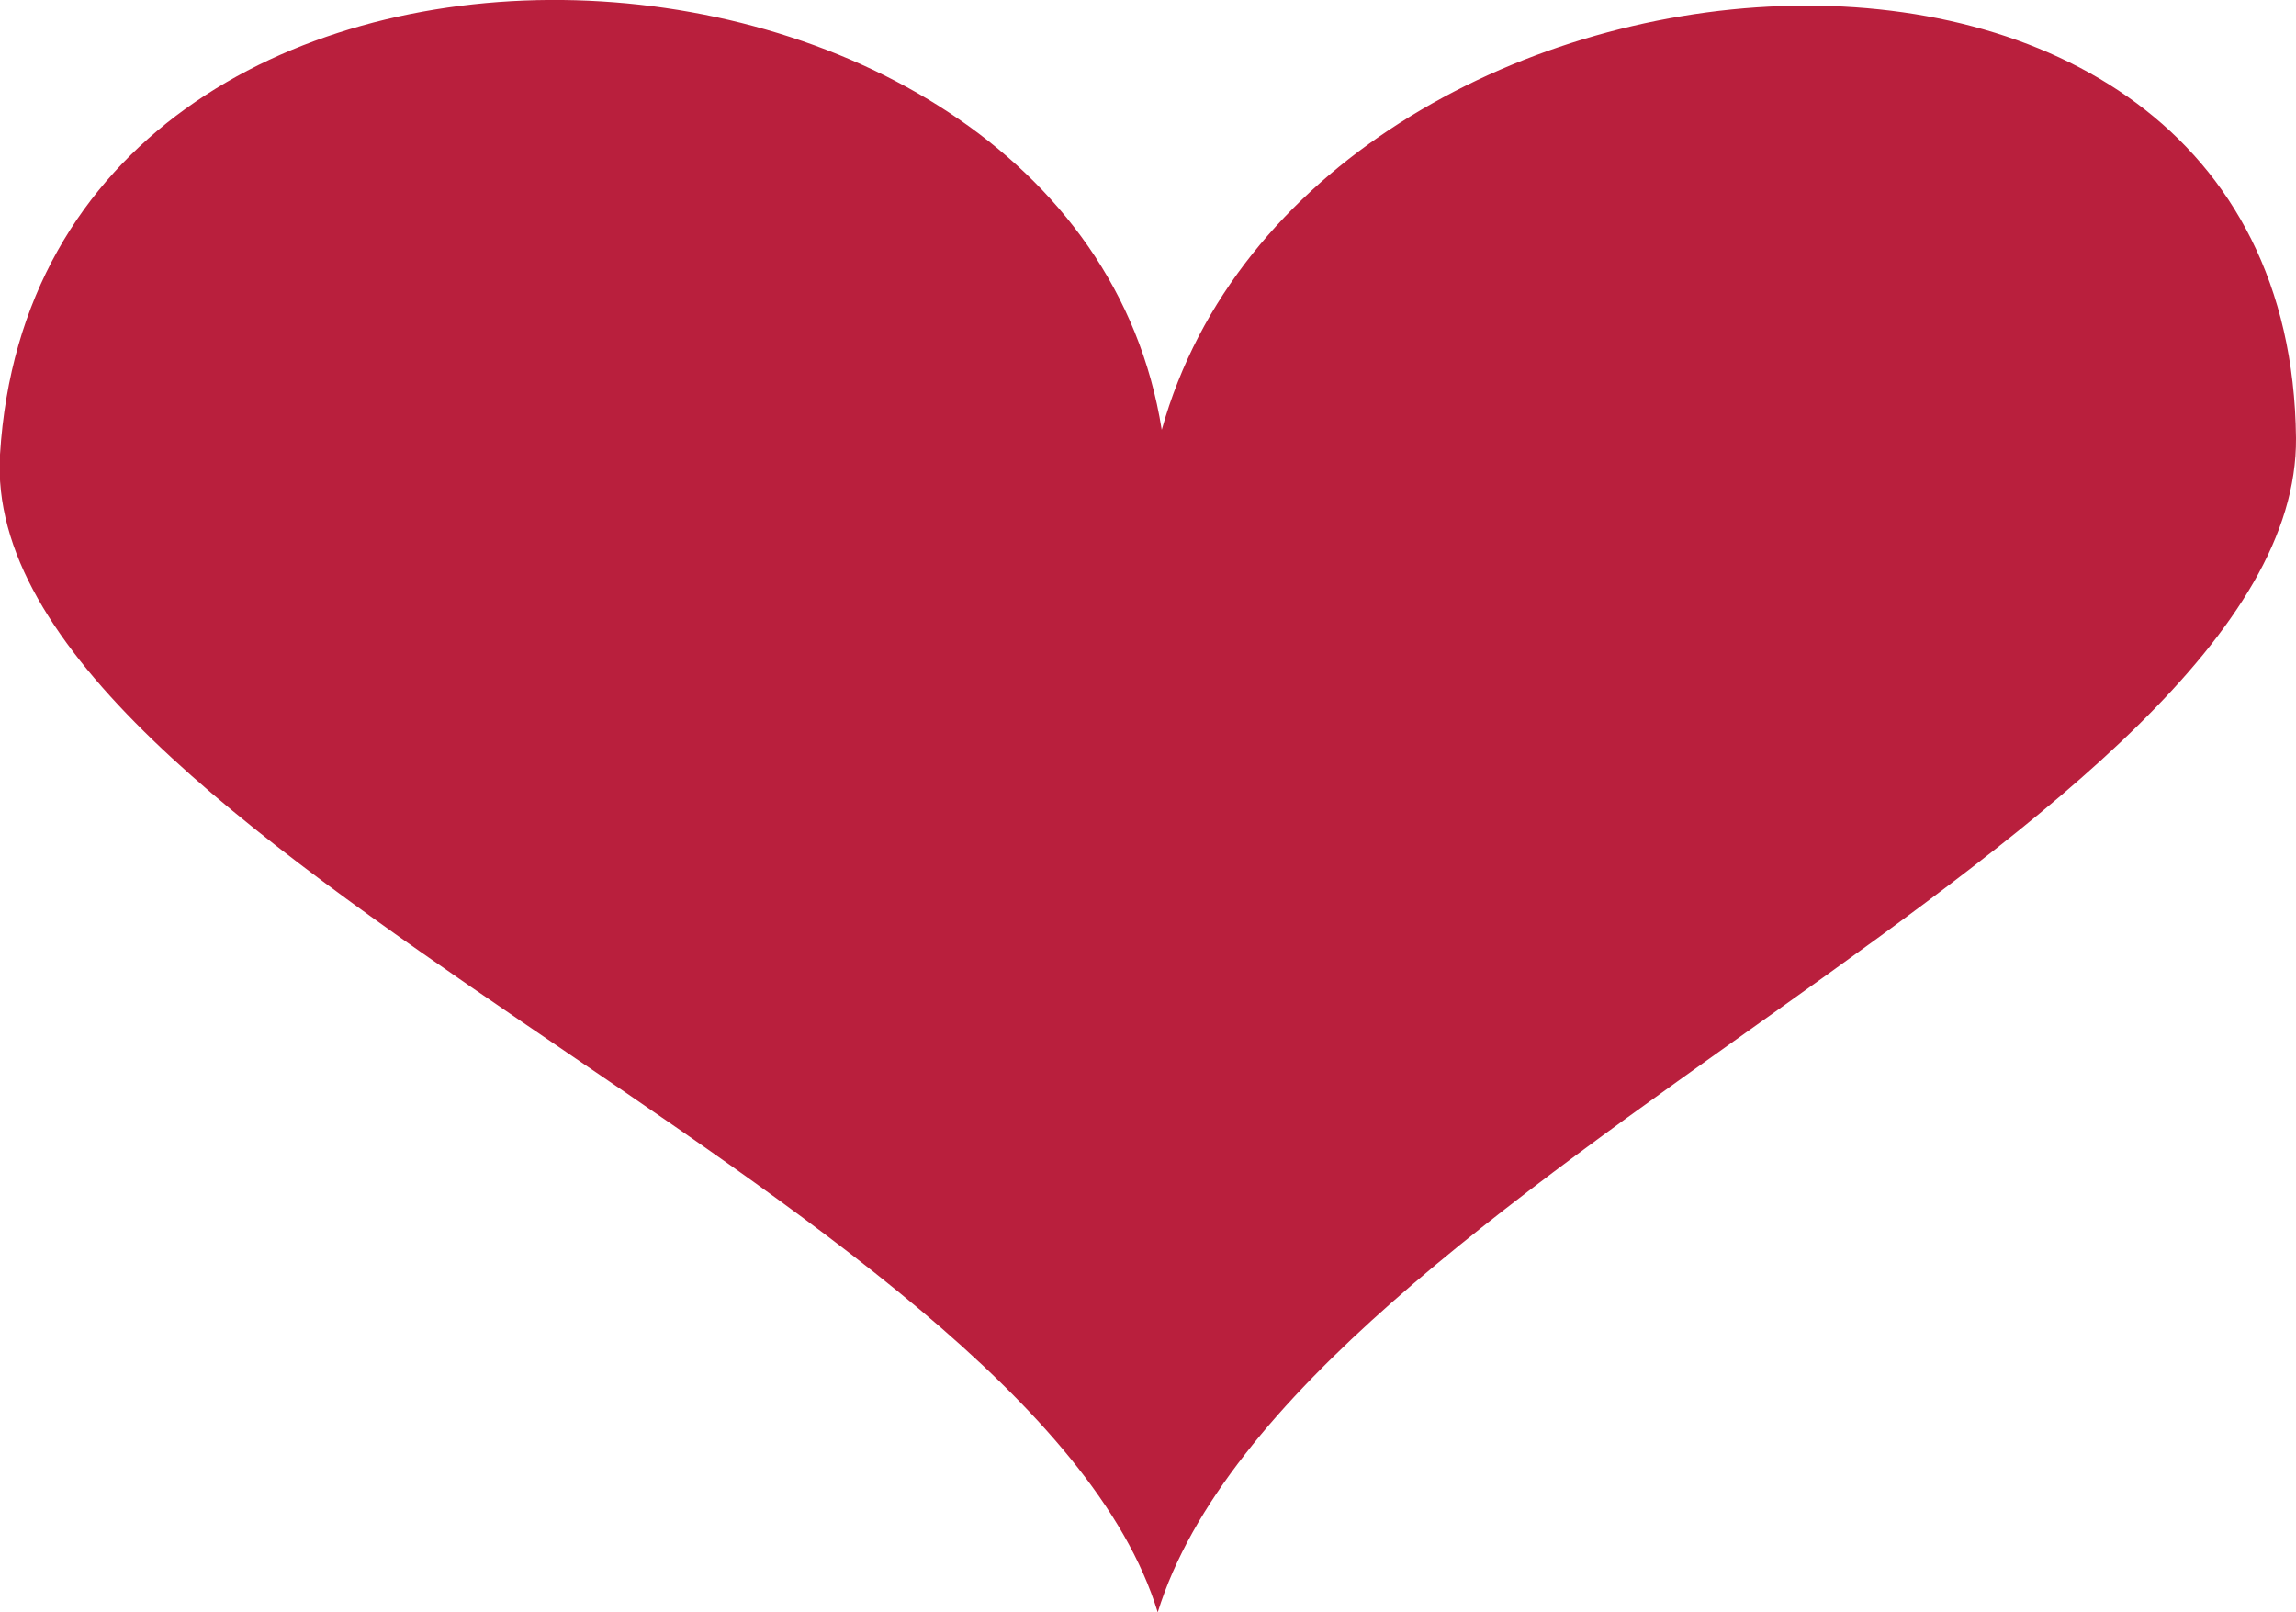 <svg id="Layer_1" data-name="Layer 1" xmlns="http://www.w3.org/2000/svg" viewBox="0 0 40.12 28.17"><defs><style>.cls-1{fill:#b91f3d;fill-rule:evenodd;}</style></defs><path class="cls-1" d="M20.3,7.51C22.86-1.67,40-3.1,40.12,7.65c.06,6.8-17.56,13-19.89,20.52C18,20.86-.41,14.72,0,7.94.68-3,18.77-2.15,20.3,7.51"/></svg>